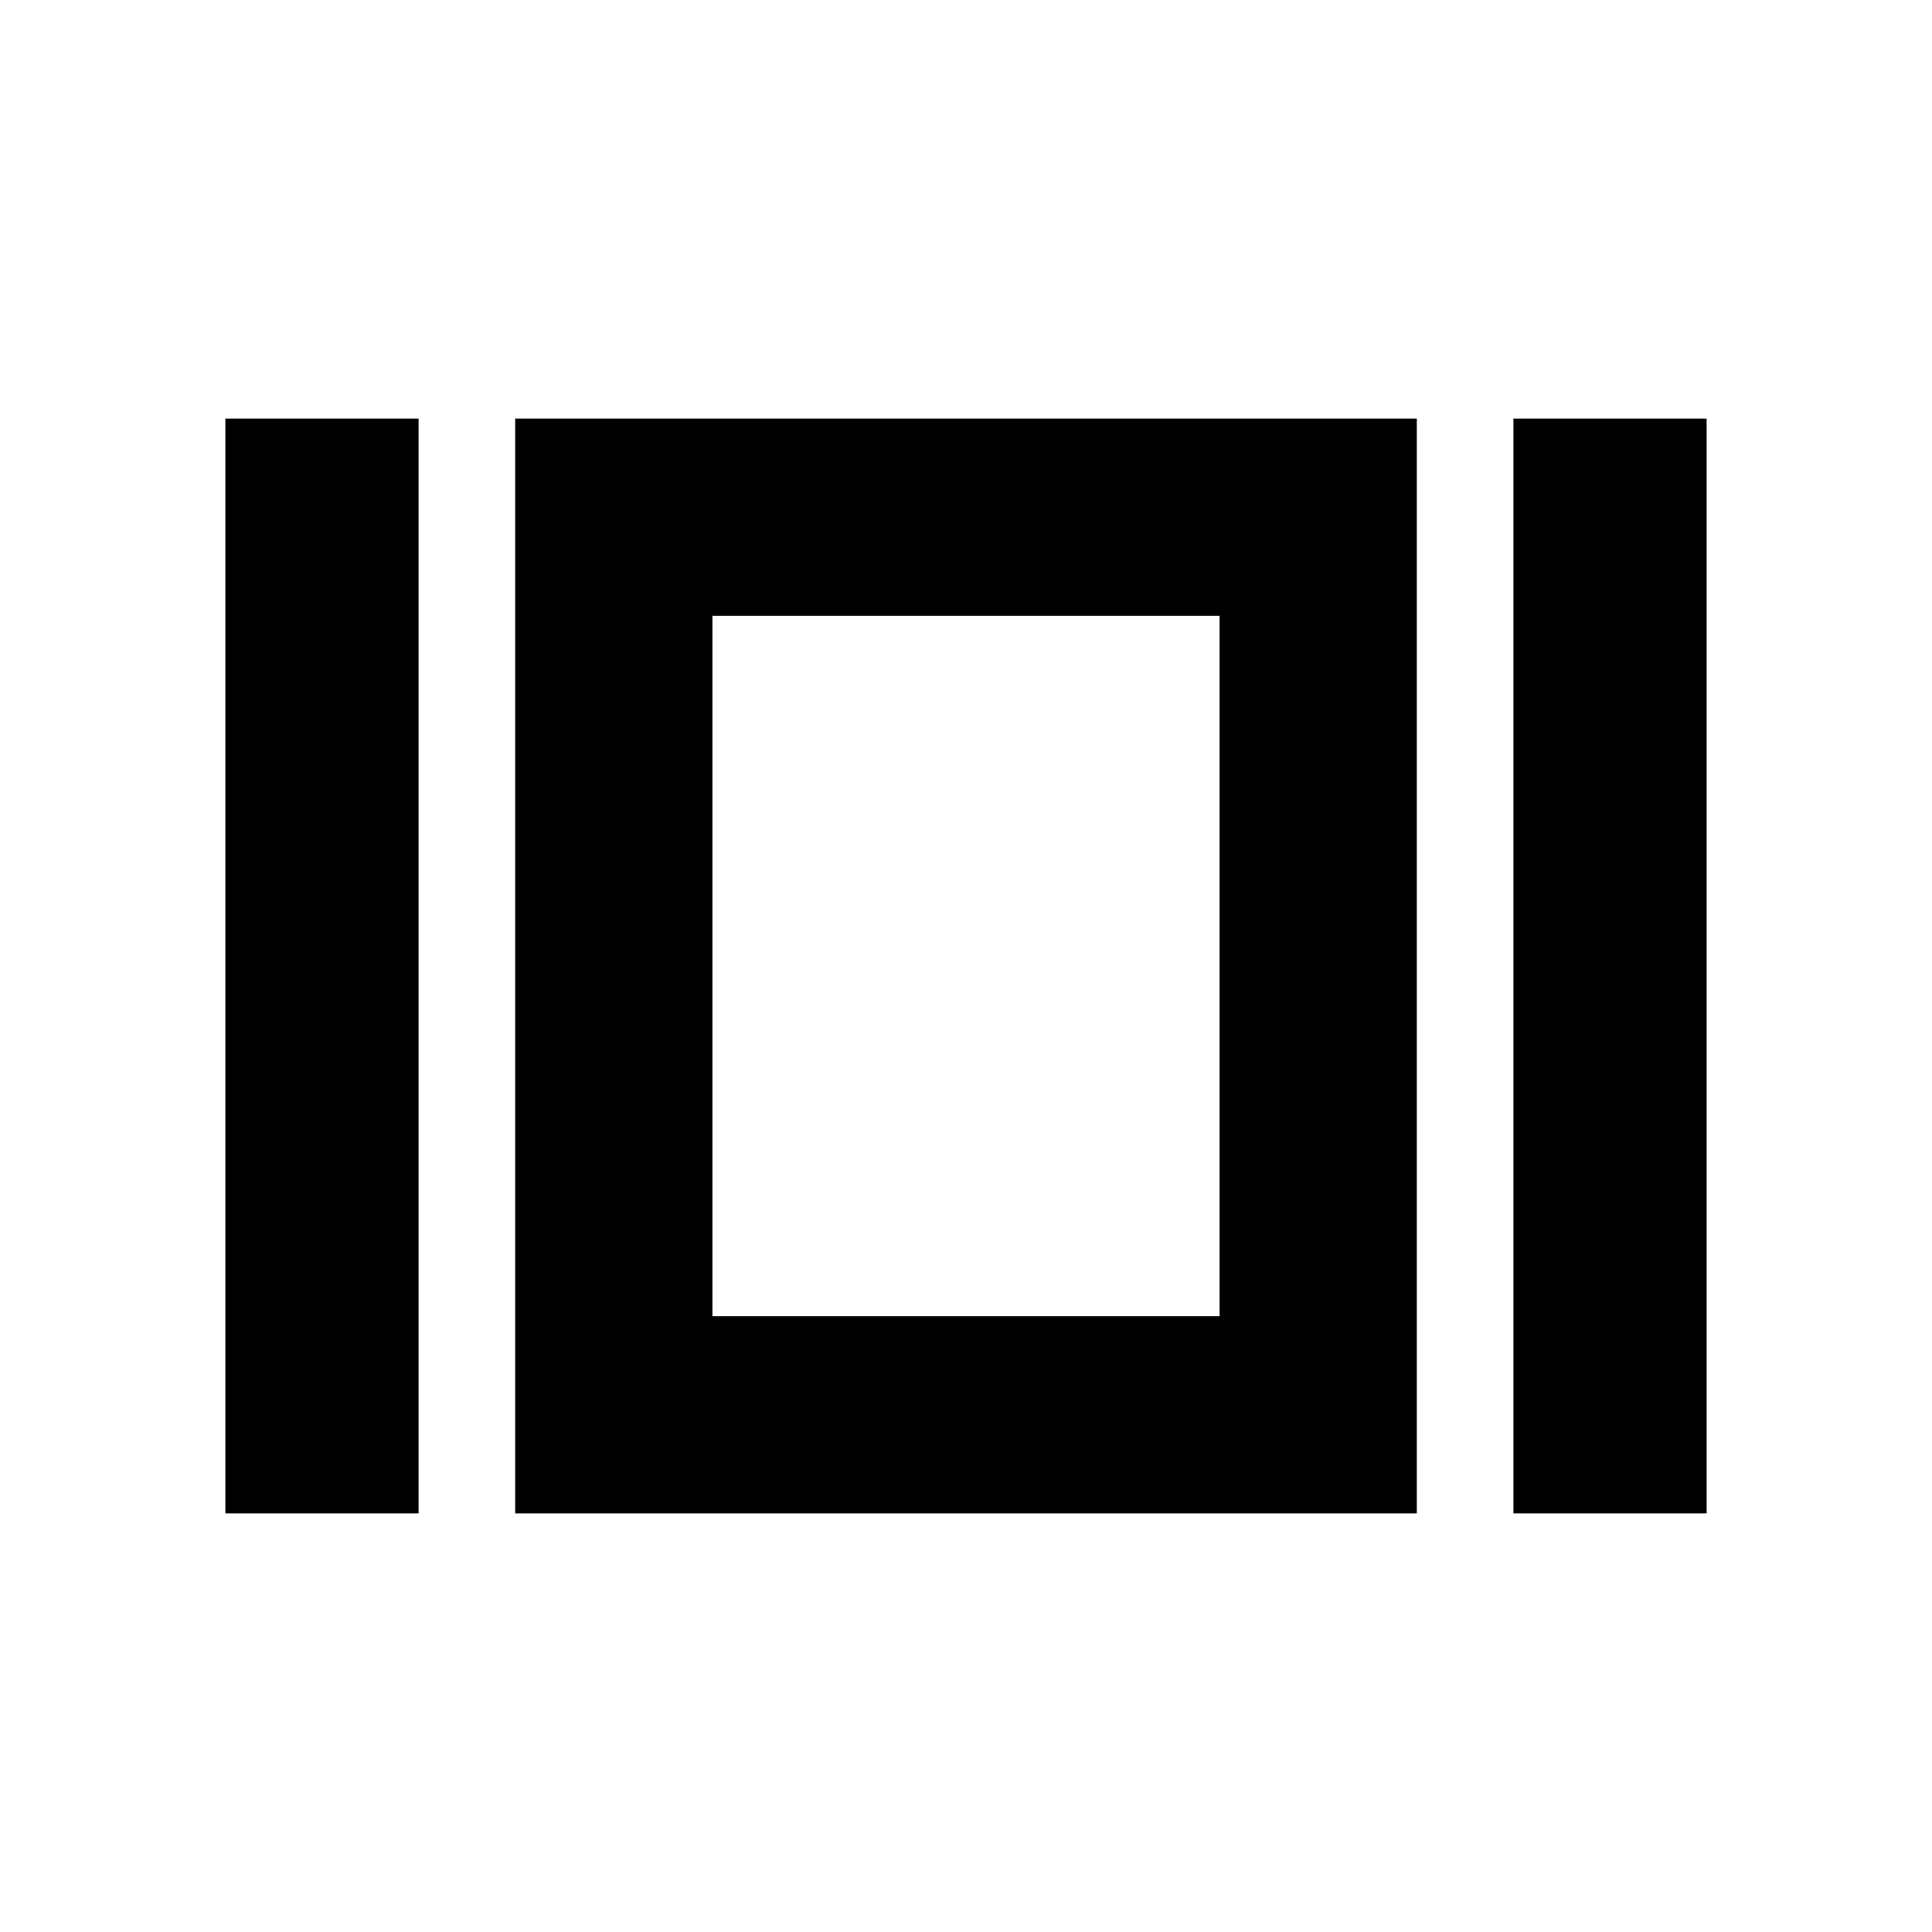 <svg xmlns="http://www.w3.org/2000/svg" height="20" viewBox="0 -960 960 960" width="20"><path d="M112-208v-544h96v544h-96Zm144 0v-544h448v544H256Zm496 0v-544h96v544h-96Zm-398-98h252v-348H354v348Zm126-174Z"/></svg>